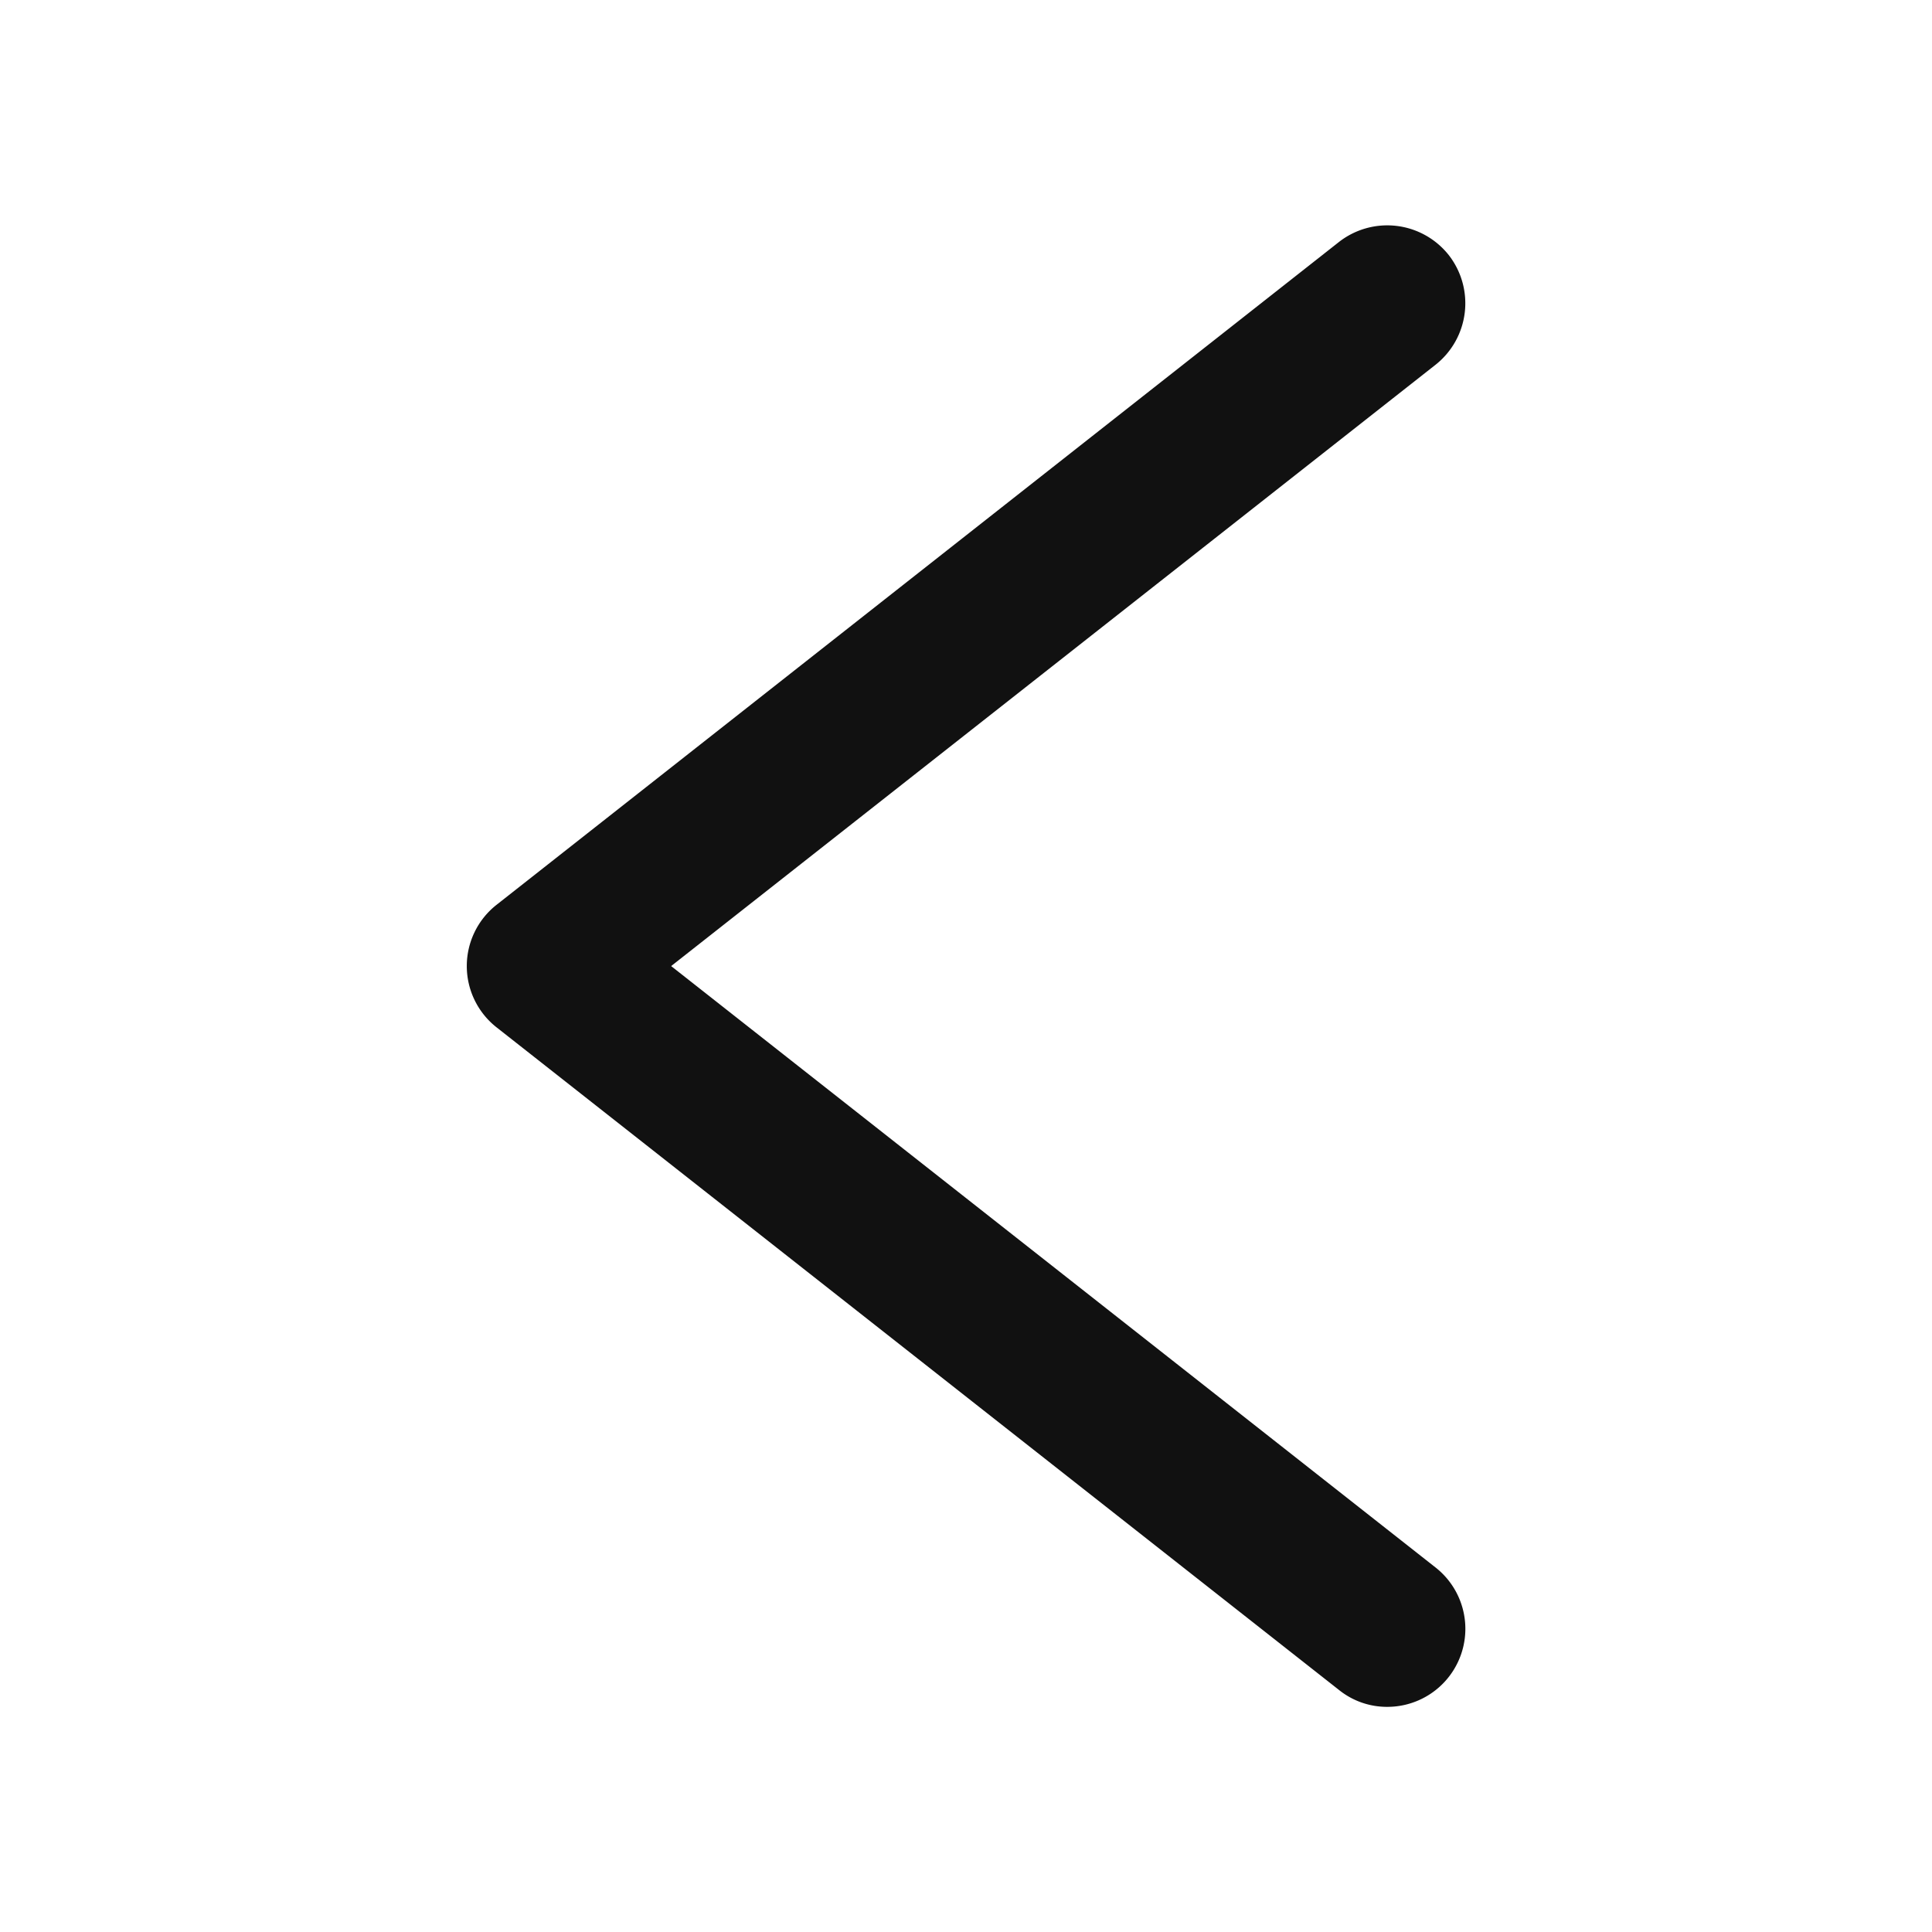 <svg id="icon_back_26" xmlns="http://www.w3.org/2000/svg" width="26" height="26" viewBox="0 0 26 26">
  <rect id="사각형_845" data-name="사각형 845" width="26" height="26" fill="none"/>
  <path id="합치기_10" data-name="합치기 10" d="M11.738,19.712.4,10.794a1.049,1.049,0,0,1,0-1.65L11.738.223A1.056,1.056,0,0,1,13.213.4a1.055,1.055,0,0,1-.176,1.476L2.749,9.969l10.289,8.095a1.05,1.05,0,0,1-.652,1.874A1.029,1.029,0,0,1,11.738,19.712Z" transform="translate(6.283 3.032)" fill="#111"/>
</svg>
